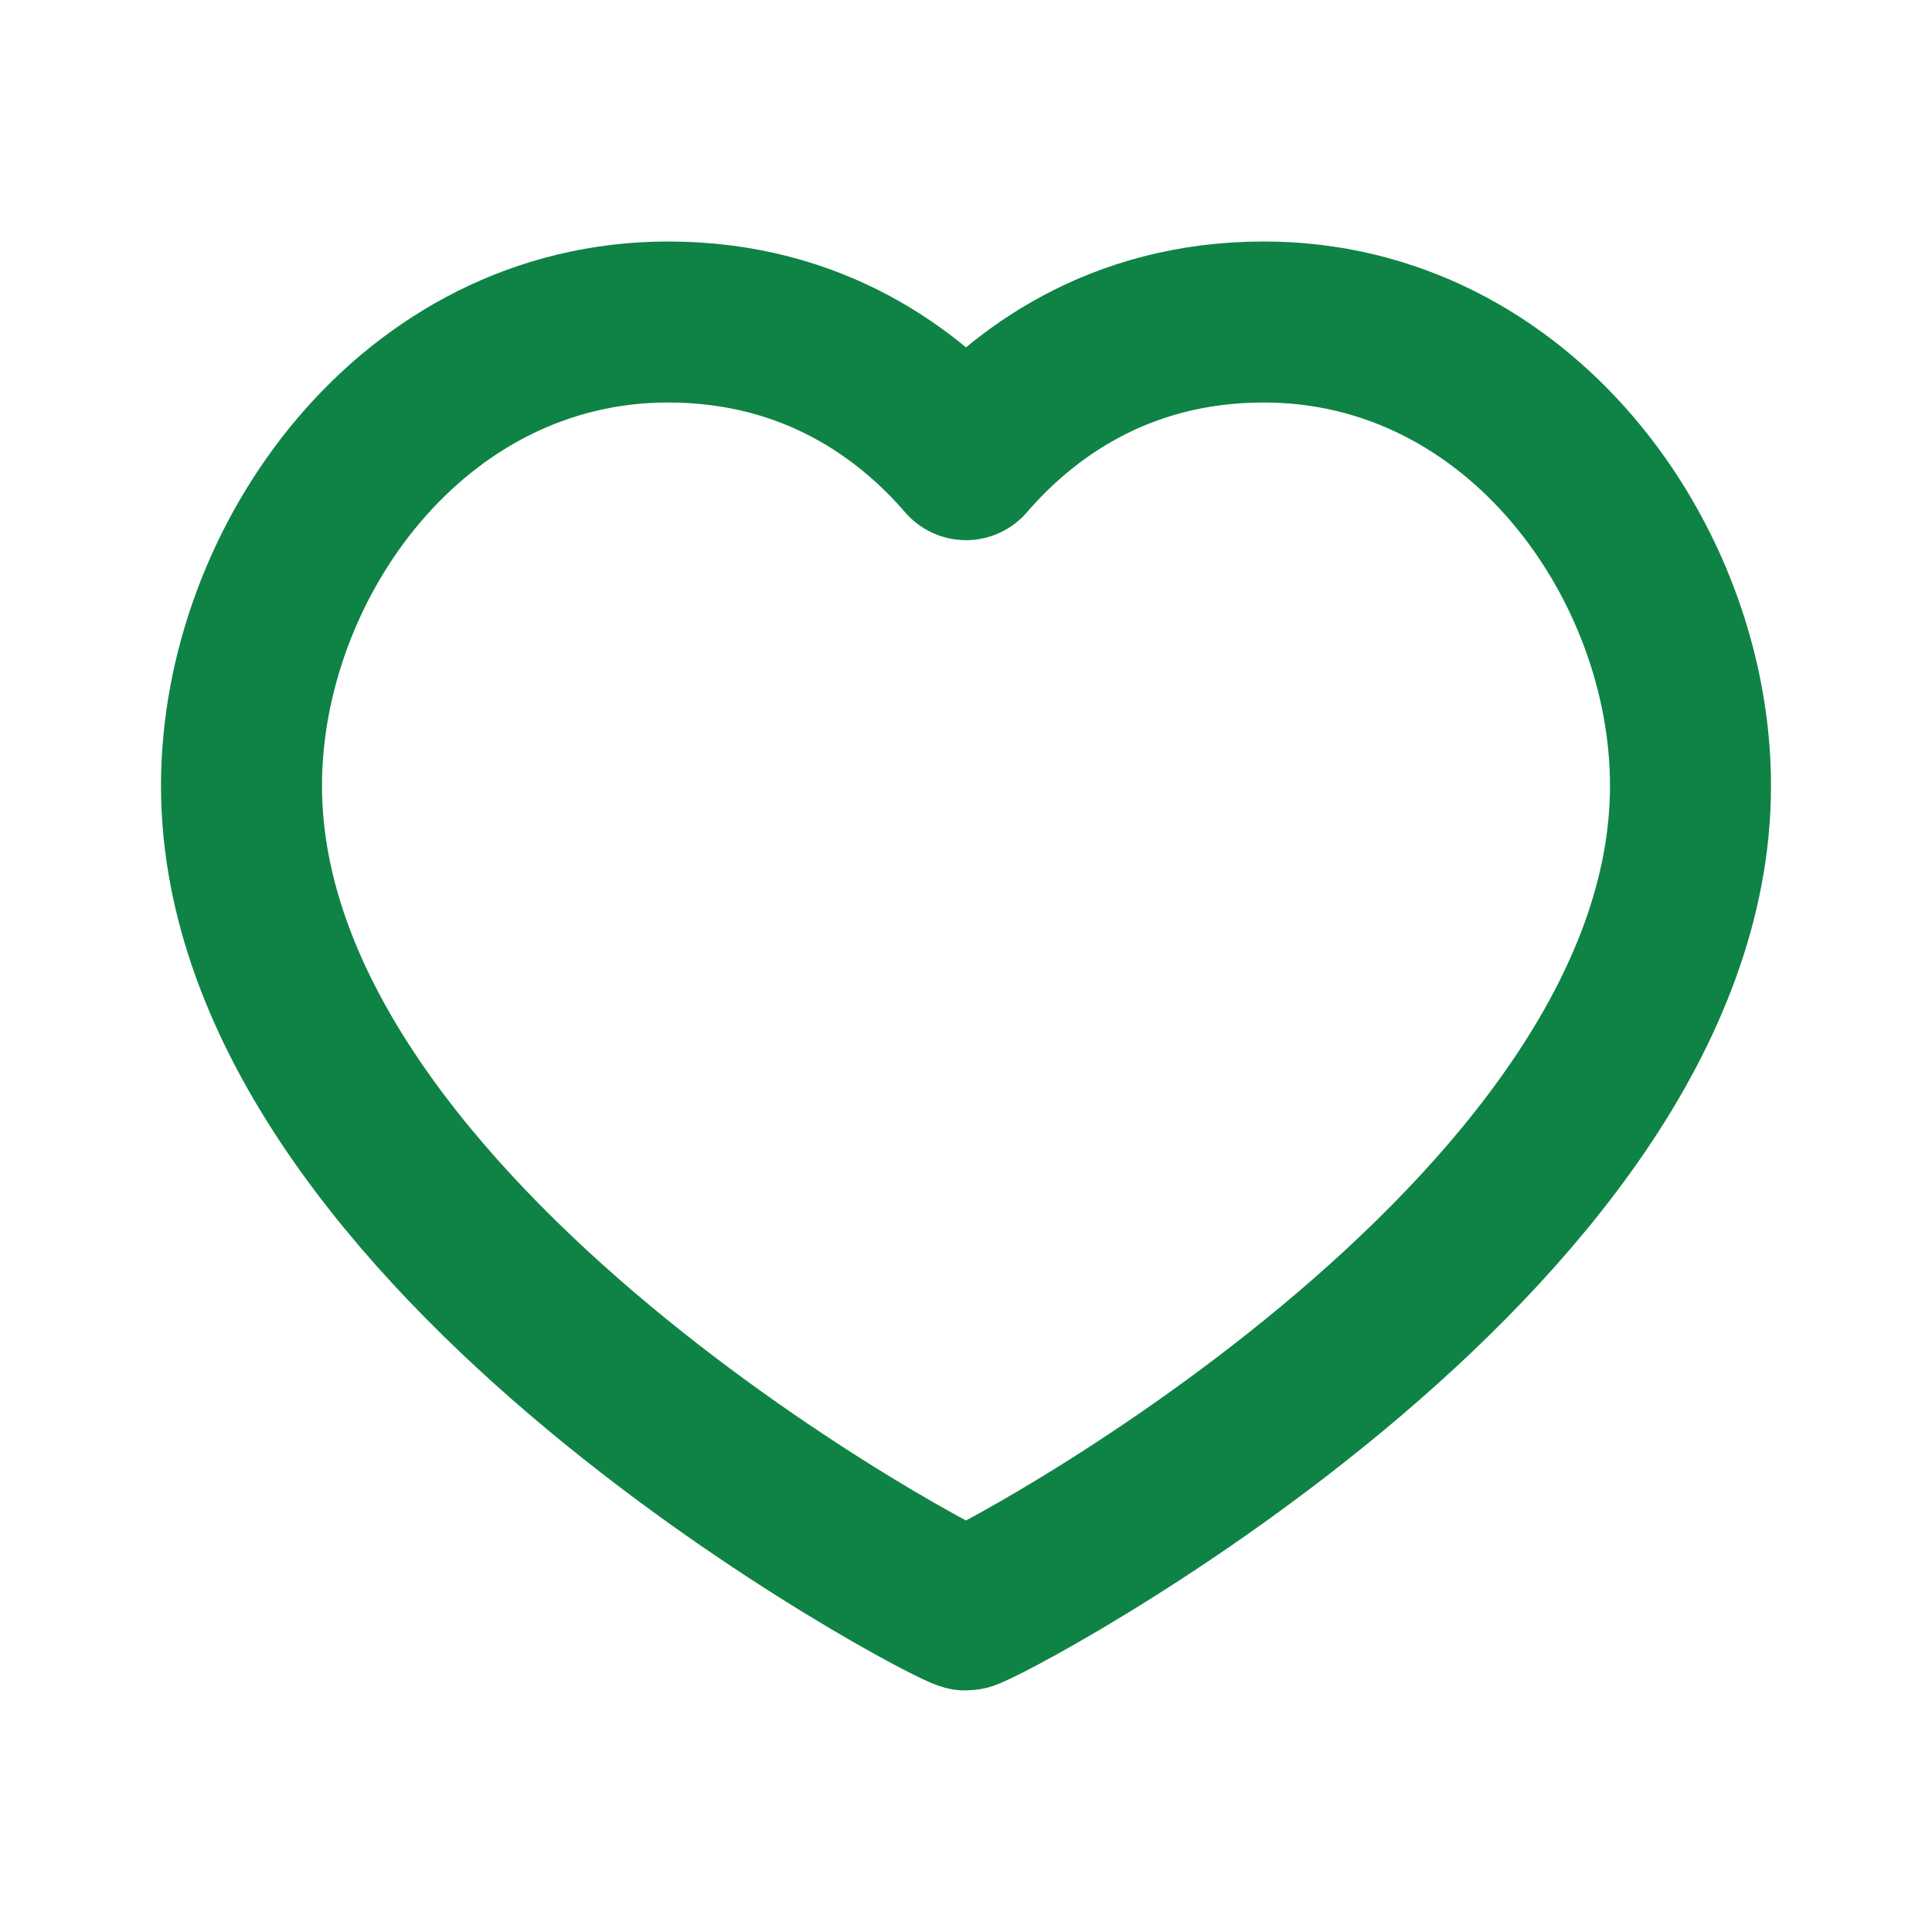 <!DOCTYPE svg PUBLIC "-//W3C//DTD SVG 1.1//EN" "http://www.w3.org/Graphics/SVG/1.1/DTD/svg11.dtd">  
<!-- Uploaded to: SVG Repo, www.svgrepo.com, Transformed by: SVG Repo Mixer Tools --> 
<svg width="40px" height="40px" viewBox="0 0 24 24" fill="none" xmlns="http://www.w3.org/2000/svg"> 
 <g id="SVGRepo_bgCarrier" stroke-width="0"/>  <g id="SVGRepo_tracerCarrier" stroke-linecap="round" stroke-linejoin="round"/>  
 <g id="SVGRepo_iconCarrier"> <path d="M15.7 4C18.87 4 21 6.98 21 9.76C21 15.39 12.16 20 12 20C11.84 20 3 15.39 3 9.76C3 6.98 5.13 4 8.3 4C10.12 4 11.31 4.91 12 5.71C12.69 4.91 13.88 4 15.7 4Z" stroke="#0E8345" stroke-width="2" stroke-linecap="round" stroke-linejoin="round"/> </g>  
 </svg>

